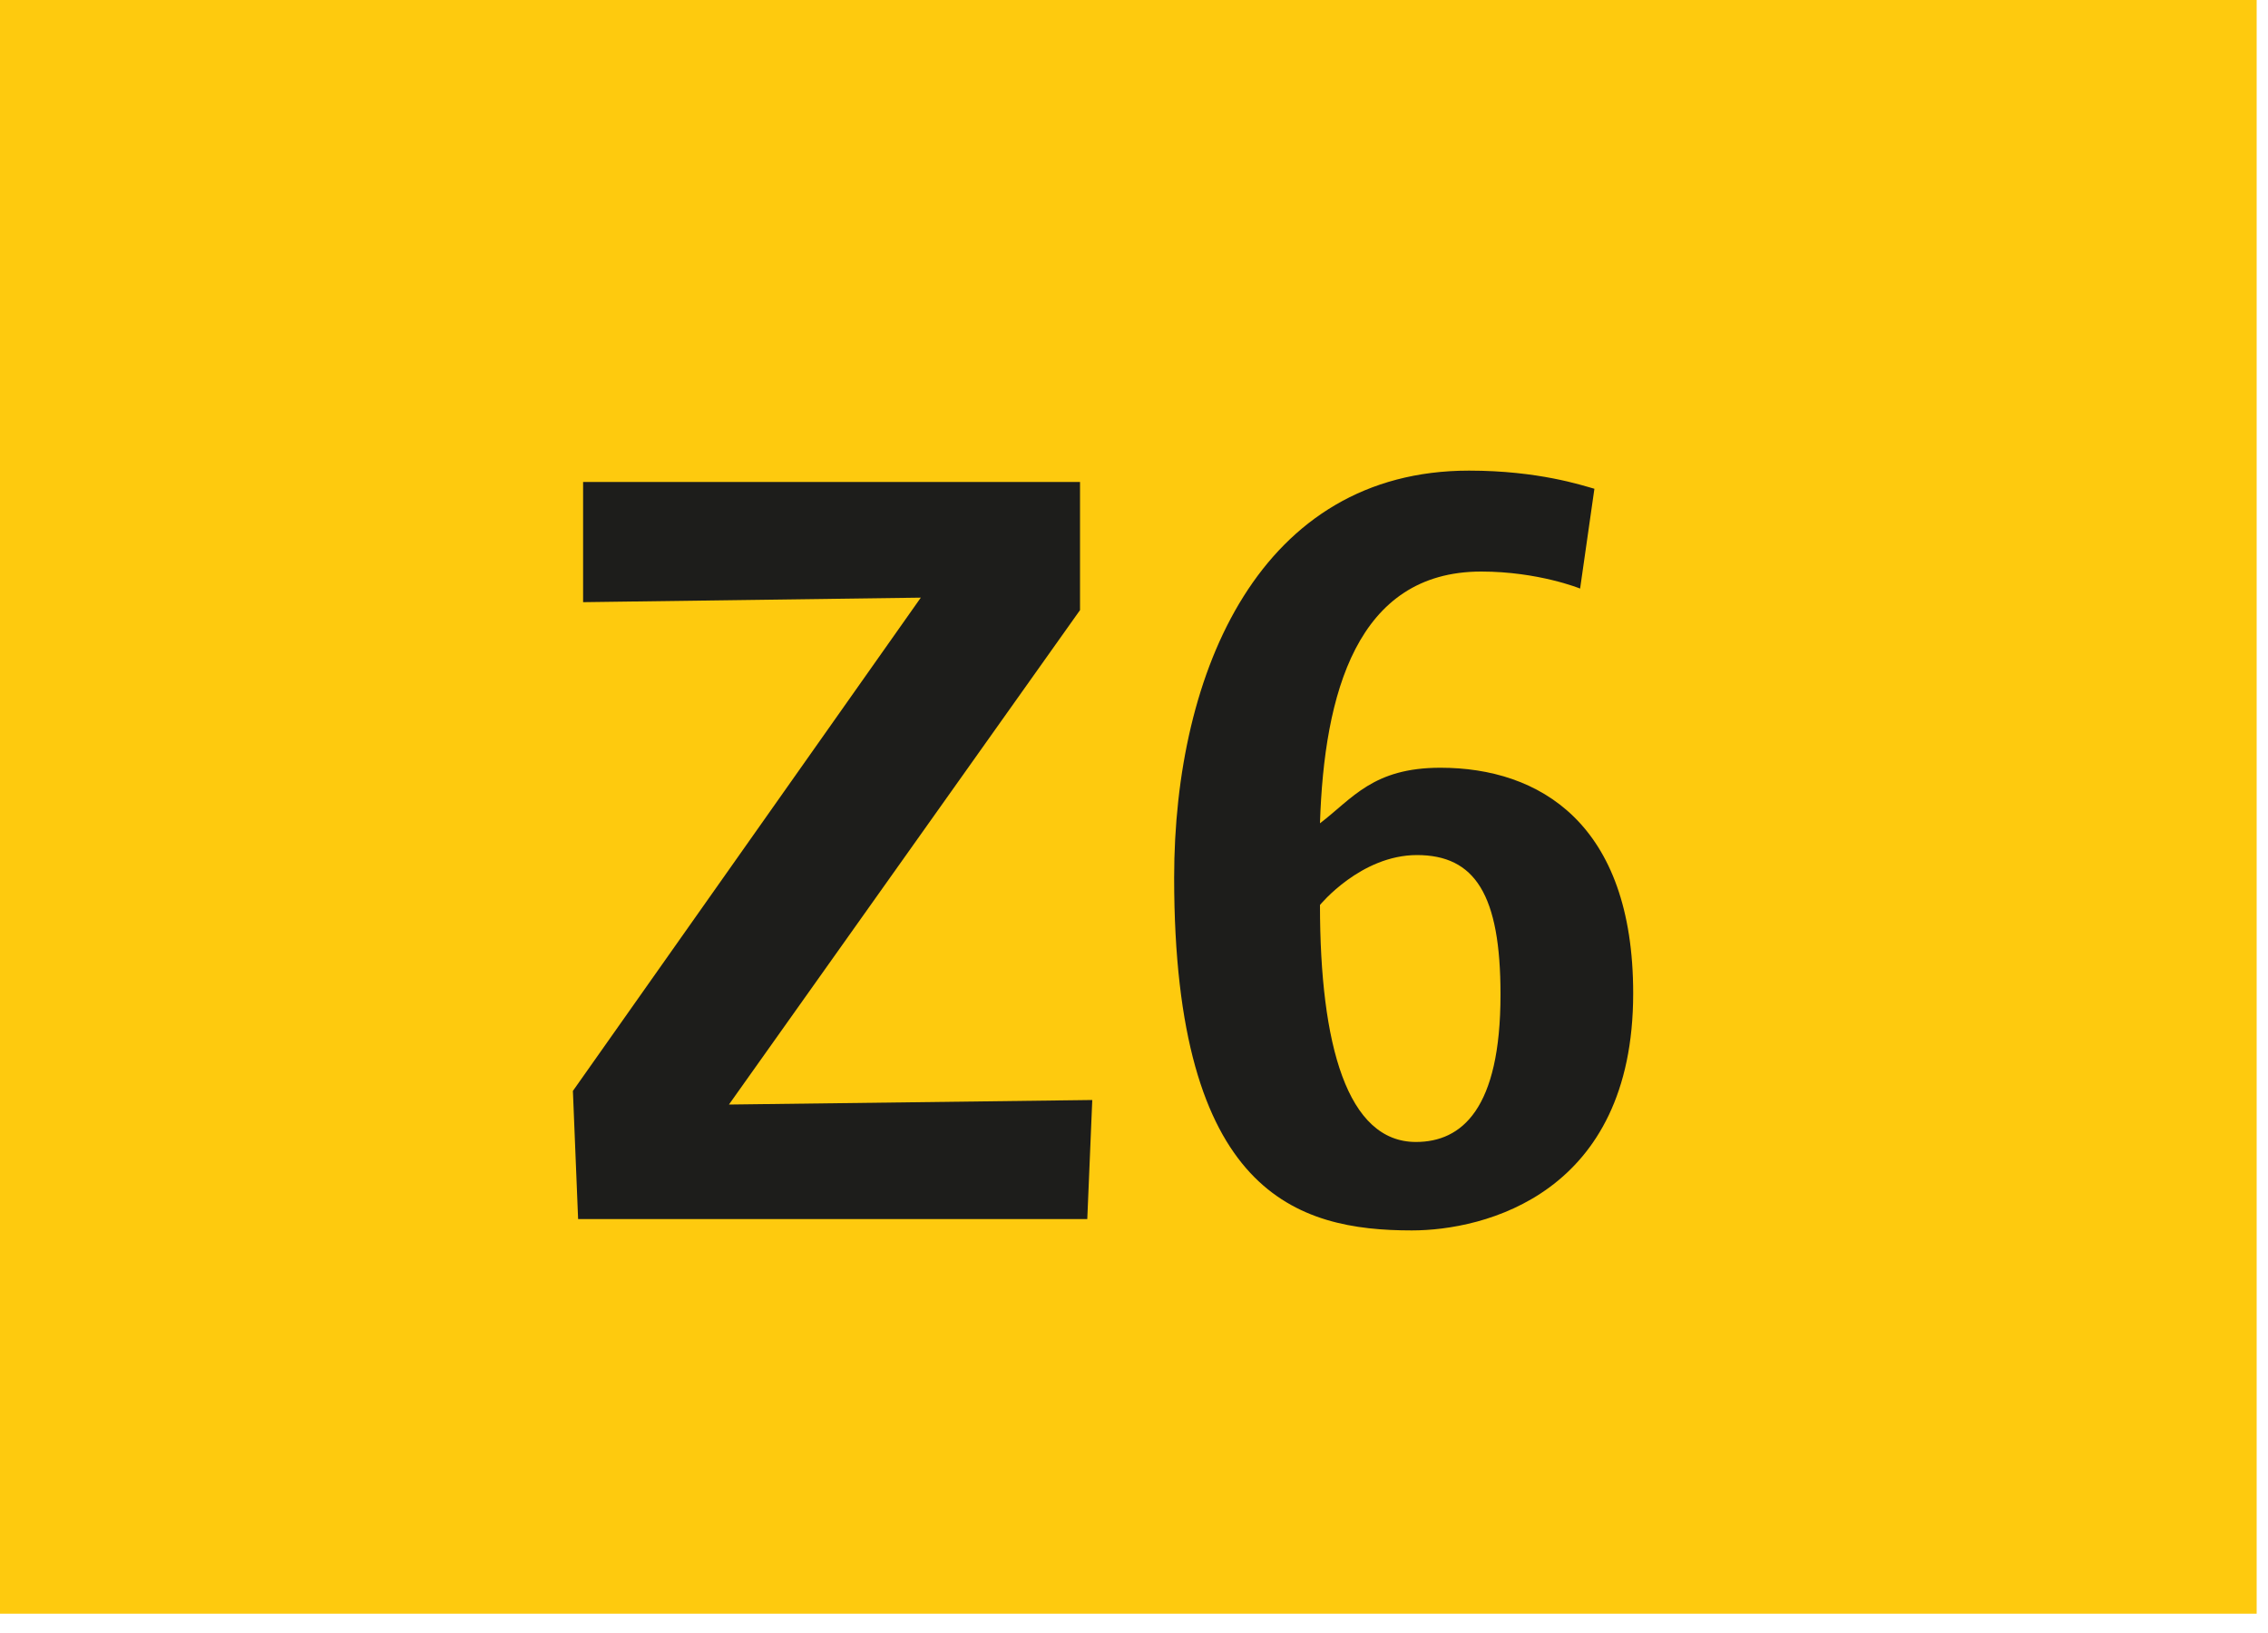 <svg width="100" height="72" viewBox="0 0 100 72" fill="none" xmlns="http://www.w3.org/2000/svg">
<g clip-path="url(#clip0_7_929)">
<path d="M99.5 0H0V71.15H99.5V0Z" fill="#FECA0E"/>
<path d="M47.94 53.75H25.49L25.26 48.1L40.6 26.35L25.71 26.55V21.25H47.62V26.9L32.14 48.7L48.16 48.5L47.94 53.75Z" fill="#1D1D1B"/>
<path d="M62.25 54.25C57.21 54.25 51.77 52.65 51.77 38.7C51.77 29.55 55.6 20.75 64.77 20.75C67.83 20.75 69.76 21.4 70.3 21.55L69.67 25.95C69.67 25.95 67.83 25.2 65.31 25.2C59.82 25.2 58.38 30.6 58.2 36.3C59.64 35.2 60.54 33.85 63.51 33.85C67.87 33.85 72.01 36.3 72.01 43.8C72.01 52.65 65.44 54.25 62.25 54.25ZM62.48 37.7C60 37.7 58.2 39.9 58.2 39.9C58.2 46.1 59.41 50.35 62.43 50.35C64.45 50.35 66.16 48.9 66.16 43.85C66.16 39.45 65.04 37.7 62.47 37.7H62.48Z" fill="#1D1D1B"/>
</g>
<defs>
<clipPath id="clip0_7_929">
<rect width="99.5" height="71.15" fill="white"/>
</clipPath>
</defs>
</svg>
